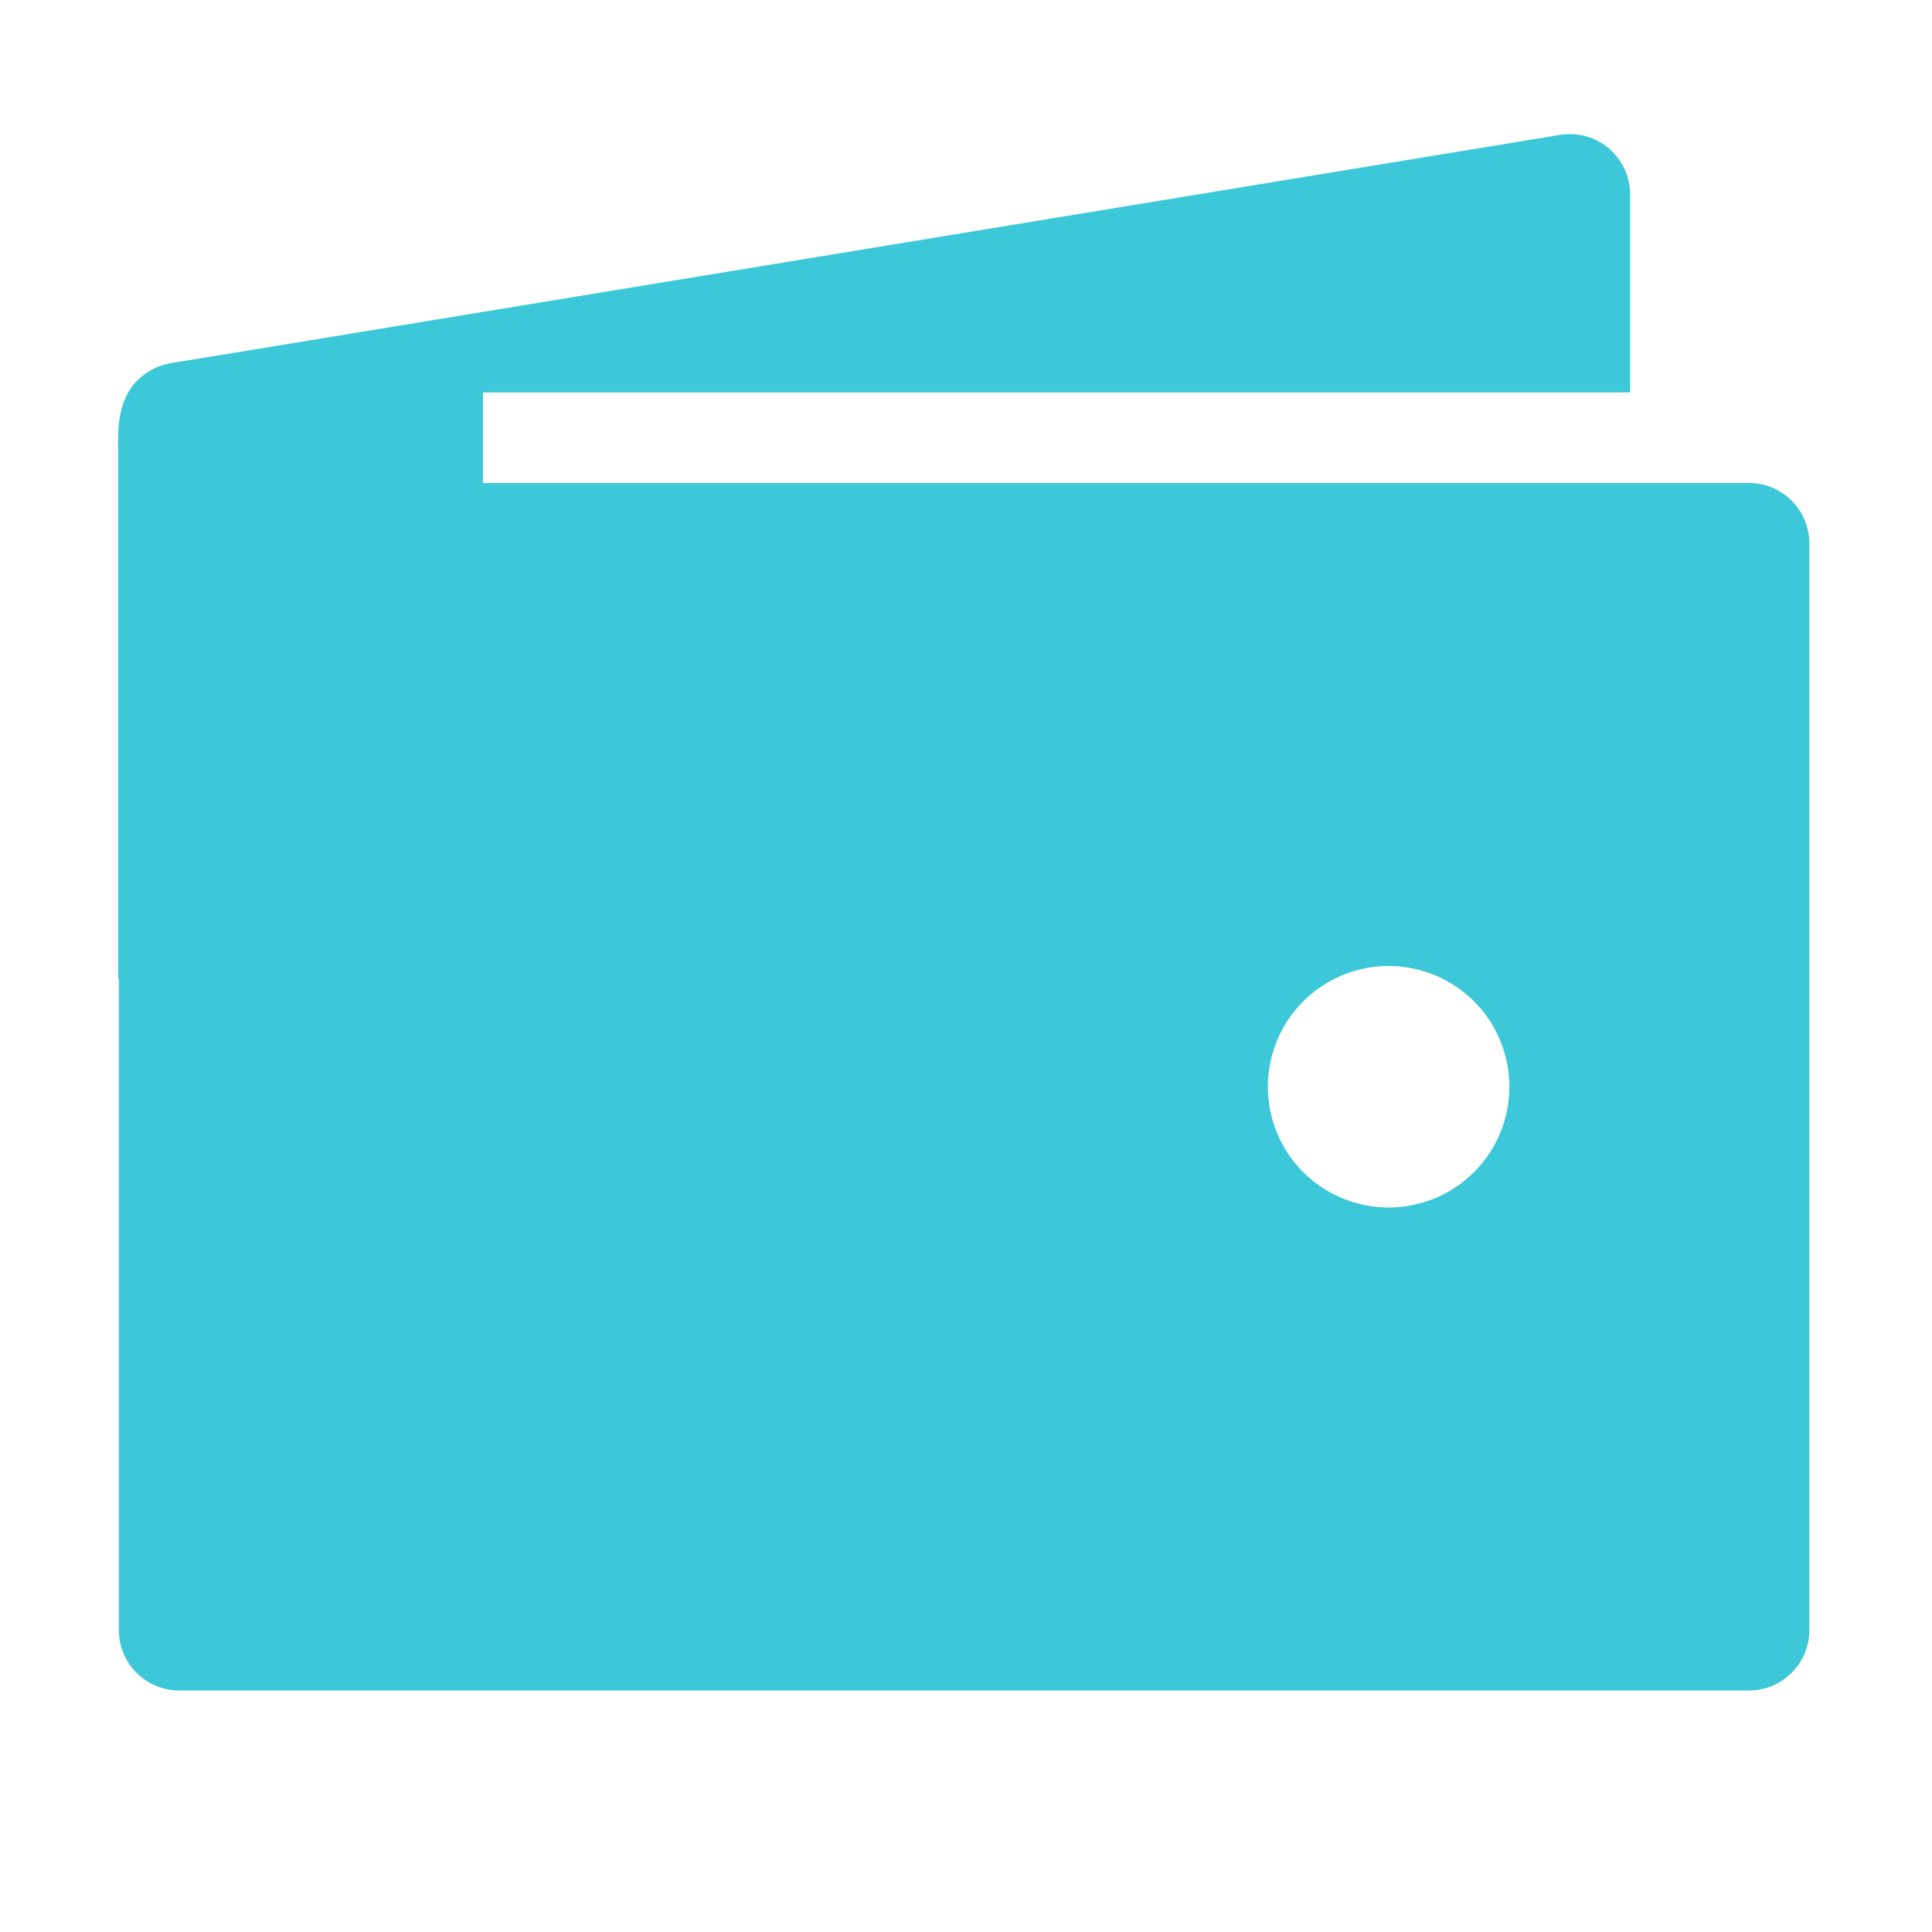 <svg width="25" height="25" viewBox="0 0 25 25" fill="none" xmlns="http://www.w3.org/2000/svg">
<path d="M2.319 5.078H21.094V2.516C21.094 2.4 21.068 2.286 21.019 2.181C20.969 2.077 20.897 1.985 20.808 1.911C20.718 1.838 20.614 1.786 20.502 1.758C20.39 1.73 20.273 1.727 20.159 1.75L2.19 4.703C2.057 4.729 1.932 4.791 1.829 4.88C1.727 4.97 1.649 5.085 1.604 5.214C1.832 5.124 2.075 5.078 2.319 5.078V5.078Z" fill="#3CC8D9"/>
<path d="M22.632 6.25H2.319C2.112 6.25 1.913 6.332 1.767 6.479C1.62 6.625 1.538 6.824 1.538 7.031V21.094C1.538 21.301 1.62 21.5 1.767 21.646C1.913 21.793 2.112 21.875 2.319 21.875H22.632C22.839 21.875 23.038 21.793 23.184 21.646C23.331 21.5 23.413 21.301 23.413 21.094V7.031C23.413 6.824 23.331 6.625 23.184 6.479C23.038 6.332 22.839 6.25 22.632 6.25ZM17.969 15.625C17.66 15.625 17.358 15.533 17.101 15.362C16.844 15.19 16.643 14.946 16.525 14.66C16.407 14.375 16.376 14.061 16.436 13.758C16.497 13.455 16.645 13.176 16.864 12.958C17.082 12.739 17.361 12.59 17.664 12.53C17.967 12.47 18.281 12.501 18.567 12.619C18.852 12.737 19.096 12.938 19.268 13.194C19.44 13.451 19.531 13.754 19.531 14.062C19.531 14.477 19.367 14.874 19.074 15.167C18.781 15.46 18.383 15.625 17.969 15.625Z" fill="#3CC8D9"/>
<path d="M1.529 12.671V5.664C1.529 5.062 1.809 4.762 2.282 4.688C4.001 4.417 7.584 4.272 7.584 4.272C7.584 4.272 7.177 5.054 6.25 5.054V6.25C7.153 6.25 7.779 7.397 7.779 7.397L4.142 11.523L1.529 12.671Z" fill="#3CC8D9"/>
</svg>
